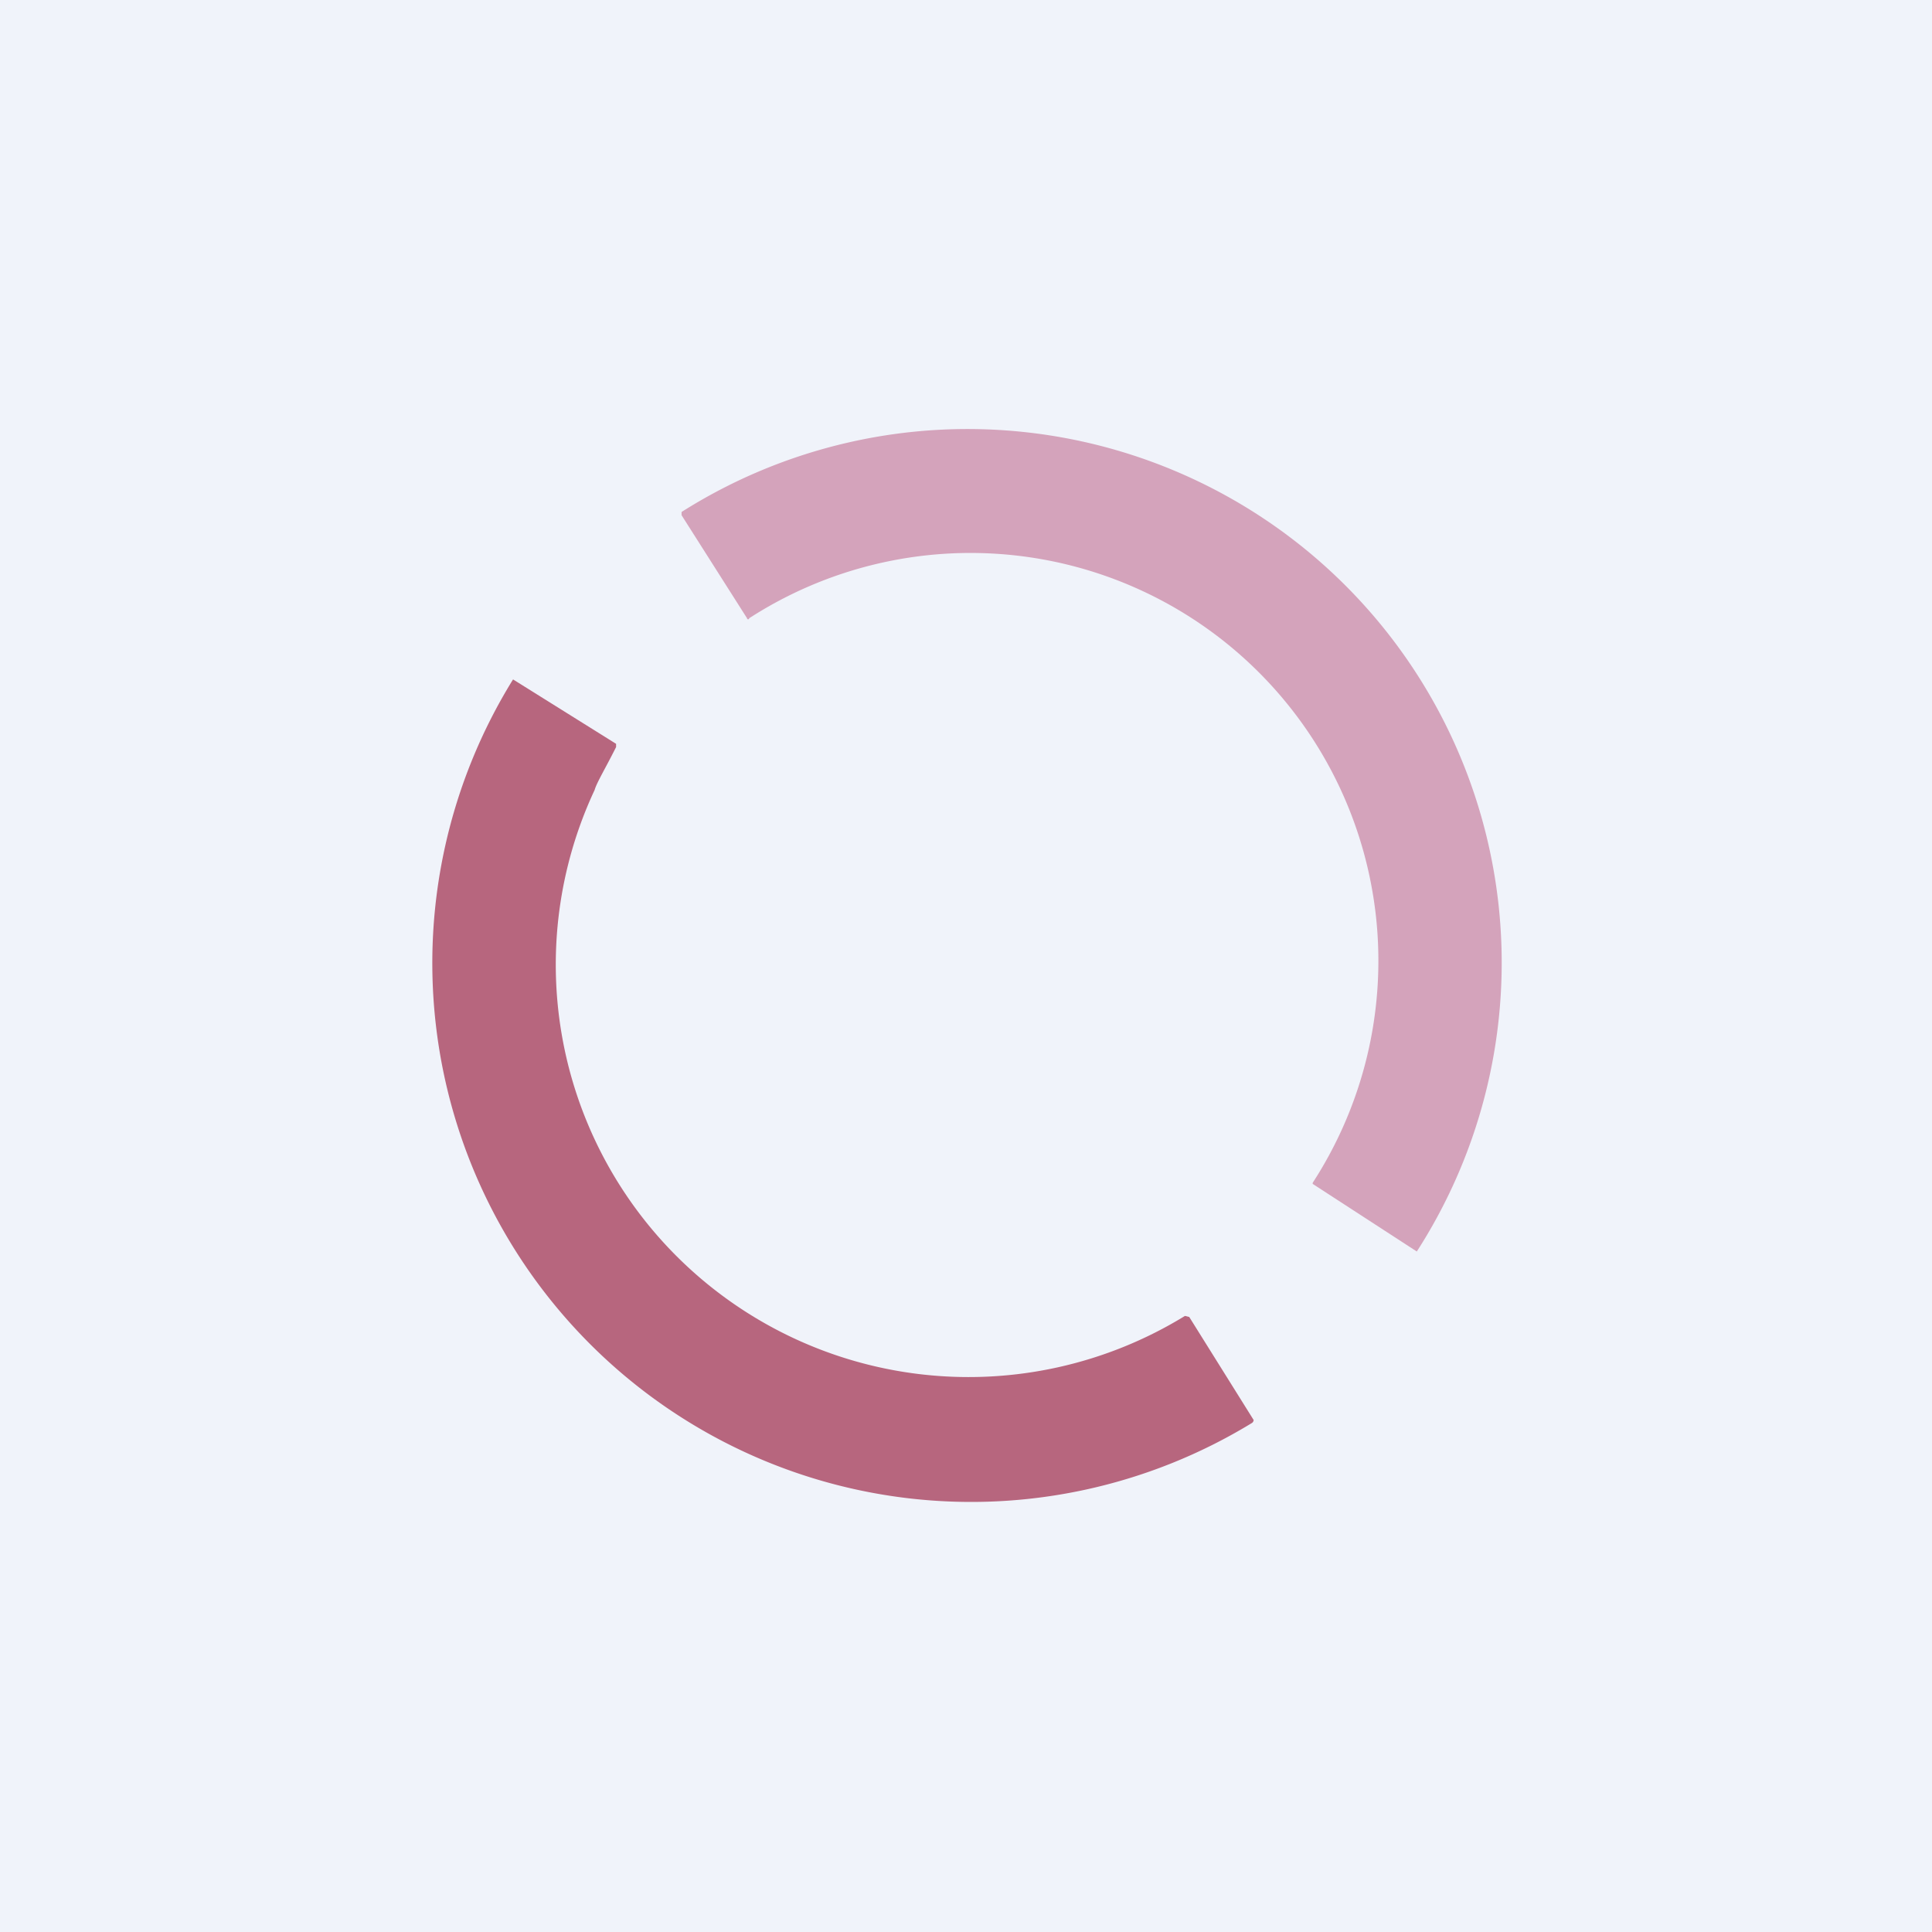 <!-- by TradingView --><svg width="18" height="18" viewBox="0 0 18 18" xmlns="http://www.w3.org/2000/svg"><path fill="#F0F3FA" d="M0 0h18v18H0z"/><path d="M12.54 5.46a4.97 4.97 0 0 1 .66 6.2l-.97-.63v-.01a3.8 3.8 0 0 0-5.25-5.26.01.01 0 0 1-.02 0l-.61-.96v-.03a4.98 4.98 0 0 1 6.2.7Z" fill="#D4A3BB"/><path d="M6.3 11.7a3.85 3.85 0 0 0 4.74.56l.04.01.6.96s0 .02-.02.03a5.02 5.02 0 0 1-6.88-6.93l.96.6v.03c-.1.2-.18.33-.2.4a3.84 3.84 0 0 0 .76 4.34Z" fill="#B7667E"/></svg>